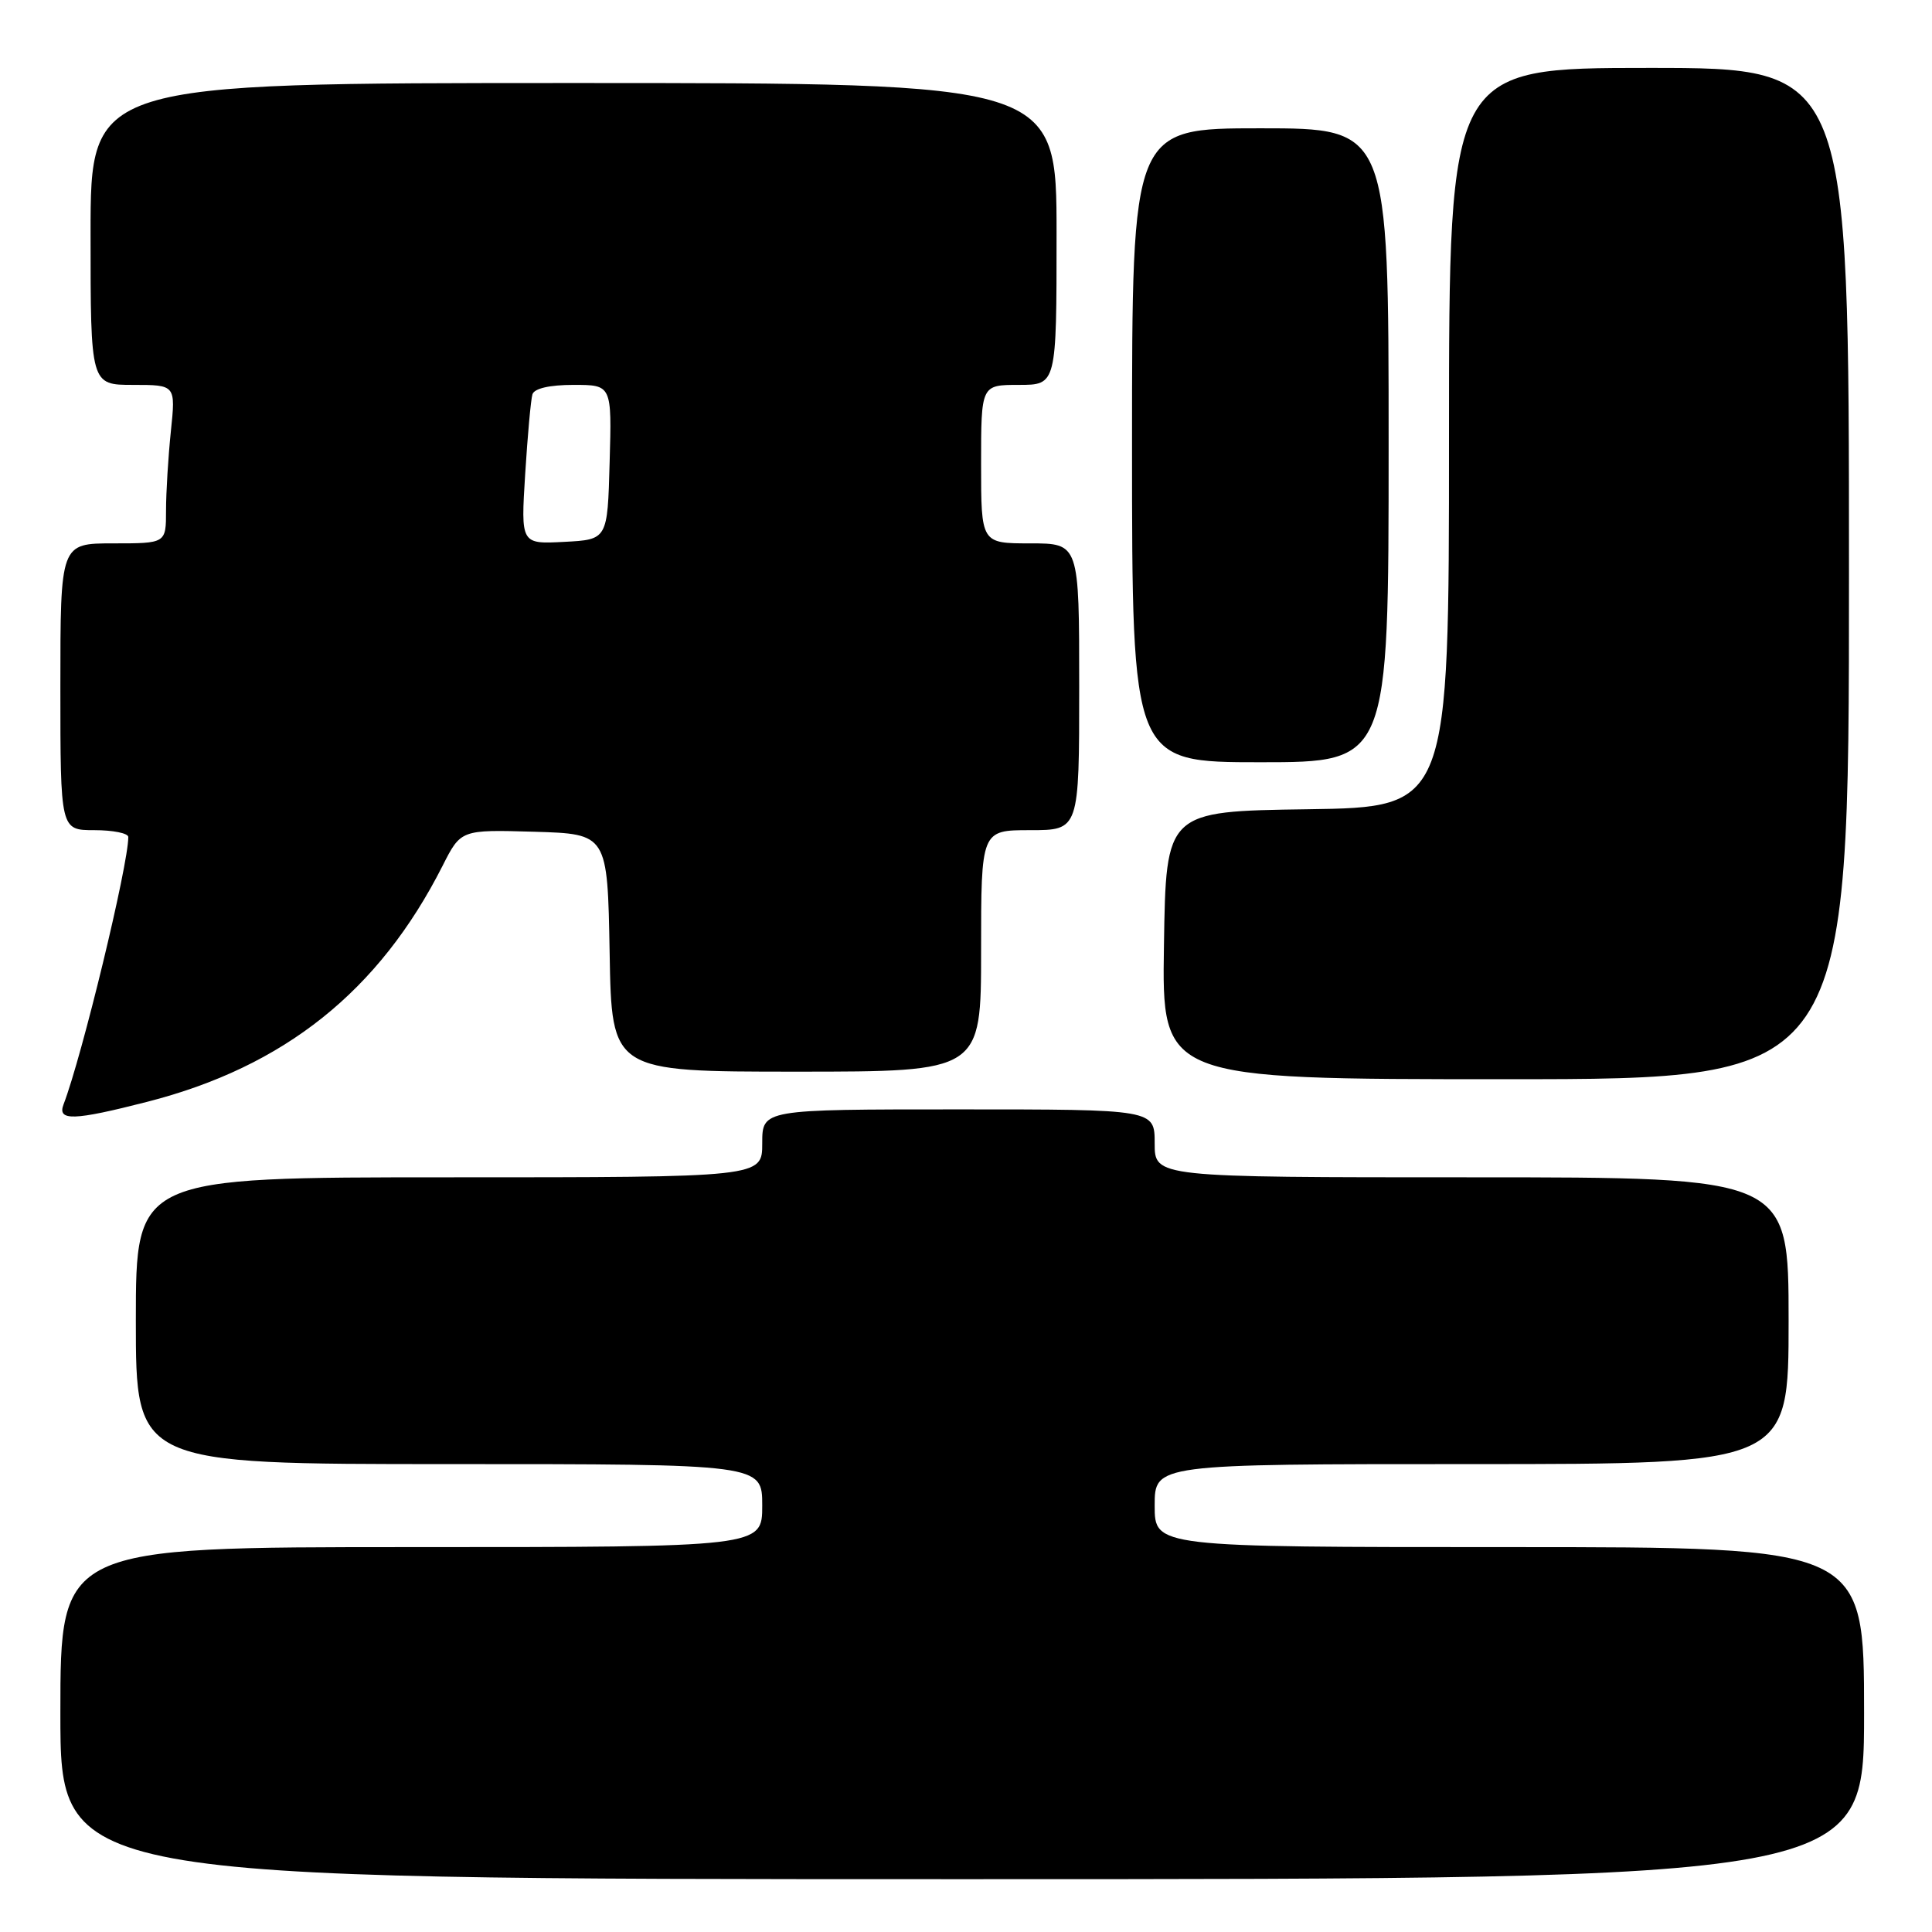 <?xml version="1.0" encoding="UTF-8" standalone="no"?>
<!DOCTYPE svg PUBLIC "-//W3C//DTD SVG 1.1//EN" "http://www.w3.org/Graphics/SVG/1.1/DTD/svg11.dtd" >
<svg xmlns="http://www.w3.org/2000/svg" xmlns:xlink="http://www.w3.org/1999/xlink" version="1.1" viewBox="0 0 256 256">
 <g >
 <path fill="currentColor"
d=" M 247.00 227.00 C 247.00 205.00 247.00 205.00 200.00 205.00 C 153.00 205.00 153.00 205.00 153.00 199.50 C 153.00 194.00 153.00 194.00 195.00 194.00 C 237.00 194.00 237.00 194.00 237.00 175.00 C 237.00 156.00 237.00 156.00 195.00 156.00 C 153.00 156.00 153.00 156.00 153.00 151.50 C 153.00 147.00 153.00 147.00 127.00 147.00 C 101.00 147.00 101.00 147.00 101.00 151.50 C 101.00 156.00 101.00 156.00 59.50 156.00 C 18.00 156.00 18.00 156.00 18.00 175.00 C 18.00 194.00 18.00 194.00 59.50 194.00 C 101.00 194.00 101.00 194.00 101.00 199.50 C 101.00 205.00 101.00 205.00 54.50 205.00 C 8.00 205.00 8.00 205.00 8.00 227.00 C 8.00 249.00 8.00 249.00 127.50 249.00 C 247.00 249.00 247.00 249.00 247.00 227.00 Z  M 19.49 146.00 C 37.68 141.35 50.23 131.33 58.64 114.73 C 61.07 109.93 61.07 109.93 70.78 110.21 C 80.50 110.50 80.50 110.50 80.78 126.25 C 81.05 142.00 81.05 142.00 105.53 142.00 C 130.00 142.00 130.00 142.00 130.00 126.00 C 130.00 110.00 130.00 110.00 136.50 110.00 C 143.00 110.00 143.00 110.00 143.00 91.00 C 143.00 72.00 143.00 72.00 136.50 72.00 C 130.00 72.00 130.00 72.00 130.00 61.50 C 130.00 51.00 130.00 51.00 135.00 51.00 C 140.00 51.00 140.00 51.00 140.00 31.00 C 140.00 11.00 140.00 11.00 76.00 11.00 C 12.00 11.00 12.00 11.00 12.00 31.00 C 12.00 51.00 12.00 51.00 17.64 51.00 C 23.28 51.00 23.28 51.00 22.64 57.15 C 22.29 60.53 22.00 65.25 22.00 67.65 C 22.00 72.00 22.00 72.00 15.00 72.00 C 8.00 72.00 8.00 72.00 8.00 91.00 C 8.00 110.00 8.00 110.00 12.50 110.00 C 14.98 110.00 17.00 110.41 17.00 110.91 C 17.00 114.65 10.87 139.96 8.42 146.34 C 7.57 148.56 9.74 148.50 19.49 146.00 Z  M 245.00 76.00 C 245.00 9.00 245.00 9.00 218.50 9.00 C 192.00 9.00 192.00 9.00 192.00 57.98 C 192.00 106.96 192.00 106.96 173.25 107.23 C 154.50 107.50 154.50 107.50 154.23 125.25 C 153.95 143.00 153.95 143.00 199.48 143.00 C 245.00 143.00 245.00 143.00 245.00 76.00 Z  M 184.00 59.00 C 184.00 17.00 184.00 17.00 167.00 17.00 C 150.00 17.00 150.00 17.00 150.00 59.00 C 150.00 101.00 150.00 101.00 167.00 101.00 C 184.00 101.00 184.00 101.00 184.00 59.00 Z  M 69.59 62.80 C 69.91 57.68 70.34 52.94 70.55 52.25 C 70.79 51.47 72.82 51.00 76.00 51.00 C 81.07 51.00 81.07 51.00 80.78 61.25 C 80.50 71.50 80.50 71.50 74.76 71.80 C 69.01 72.10 69.01 72.10 69.59 62.80 Z "/>
</g>
</svg>